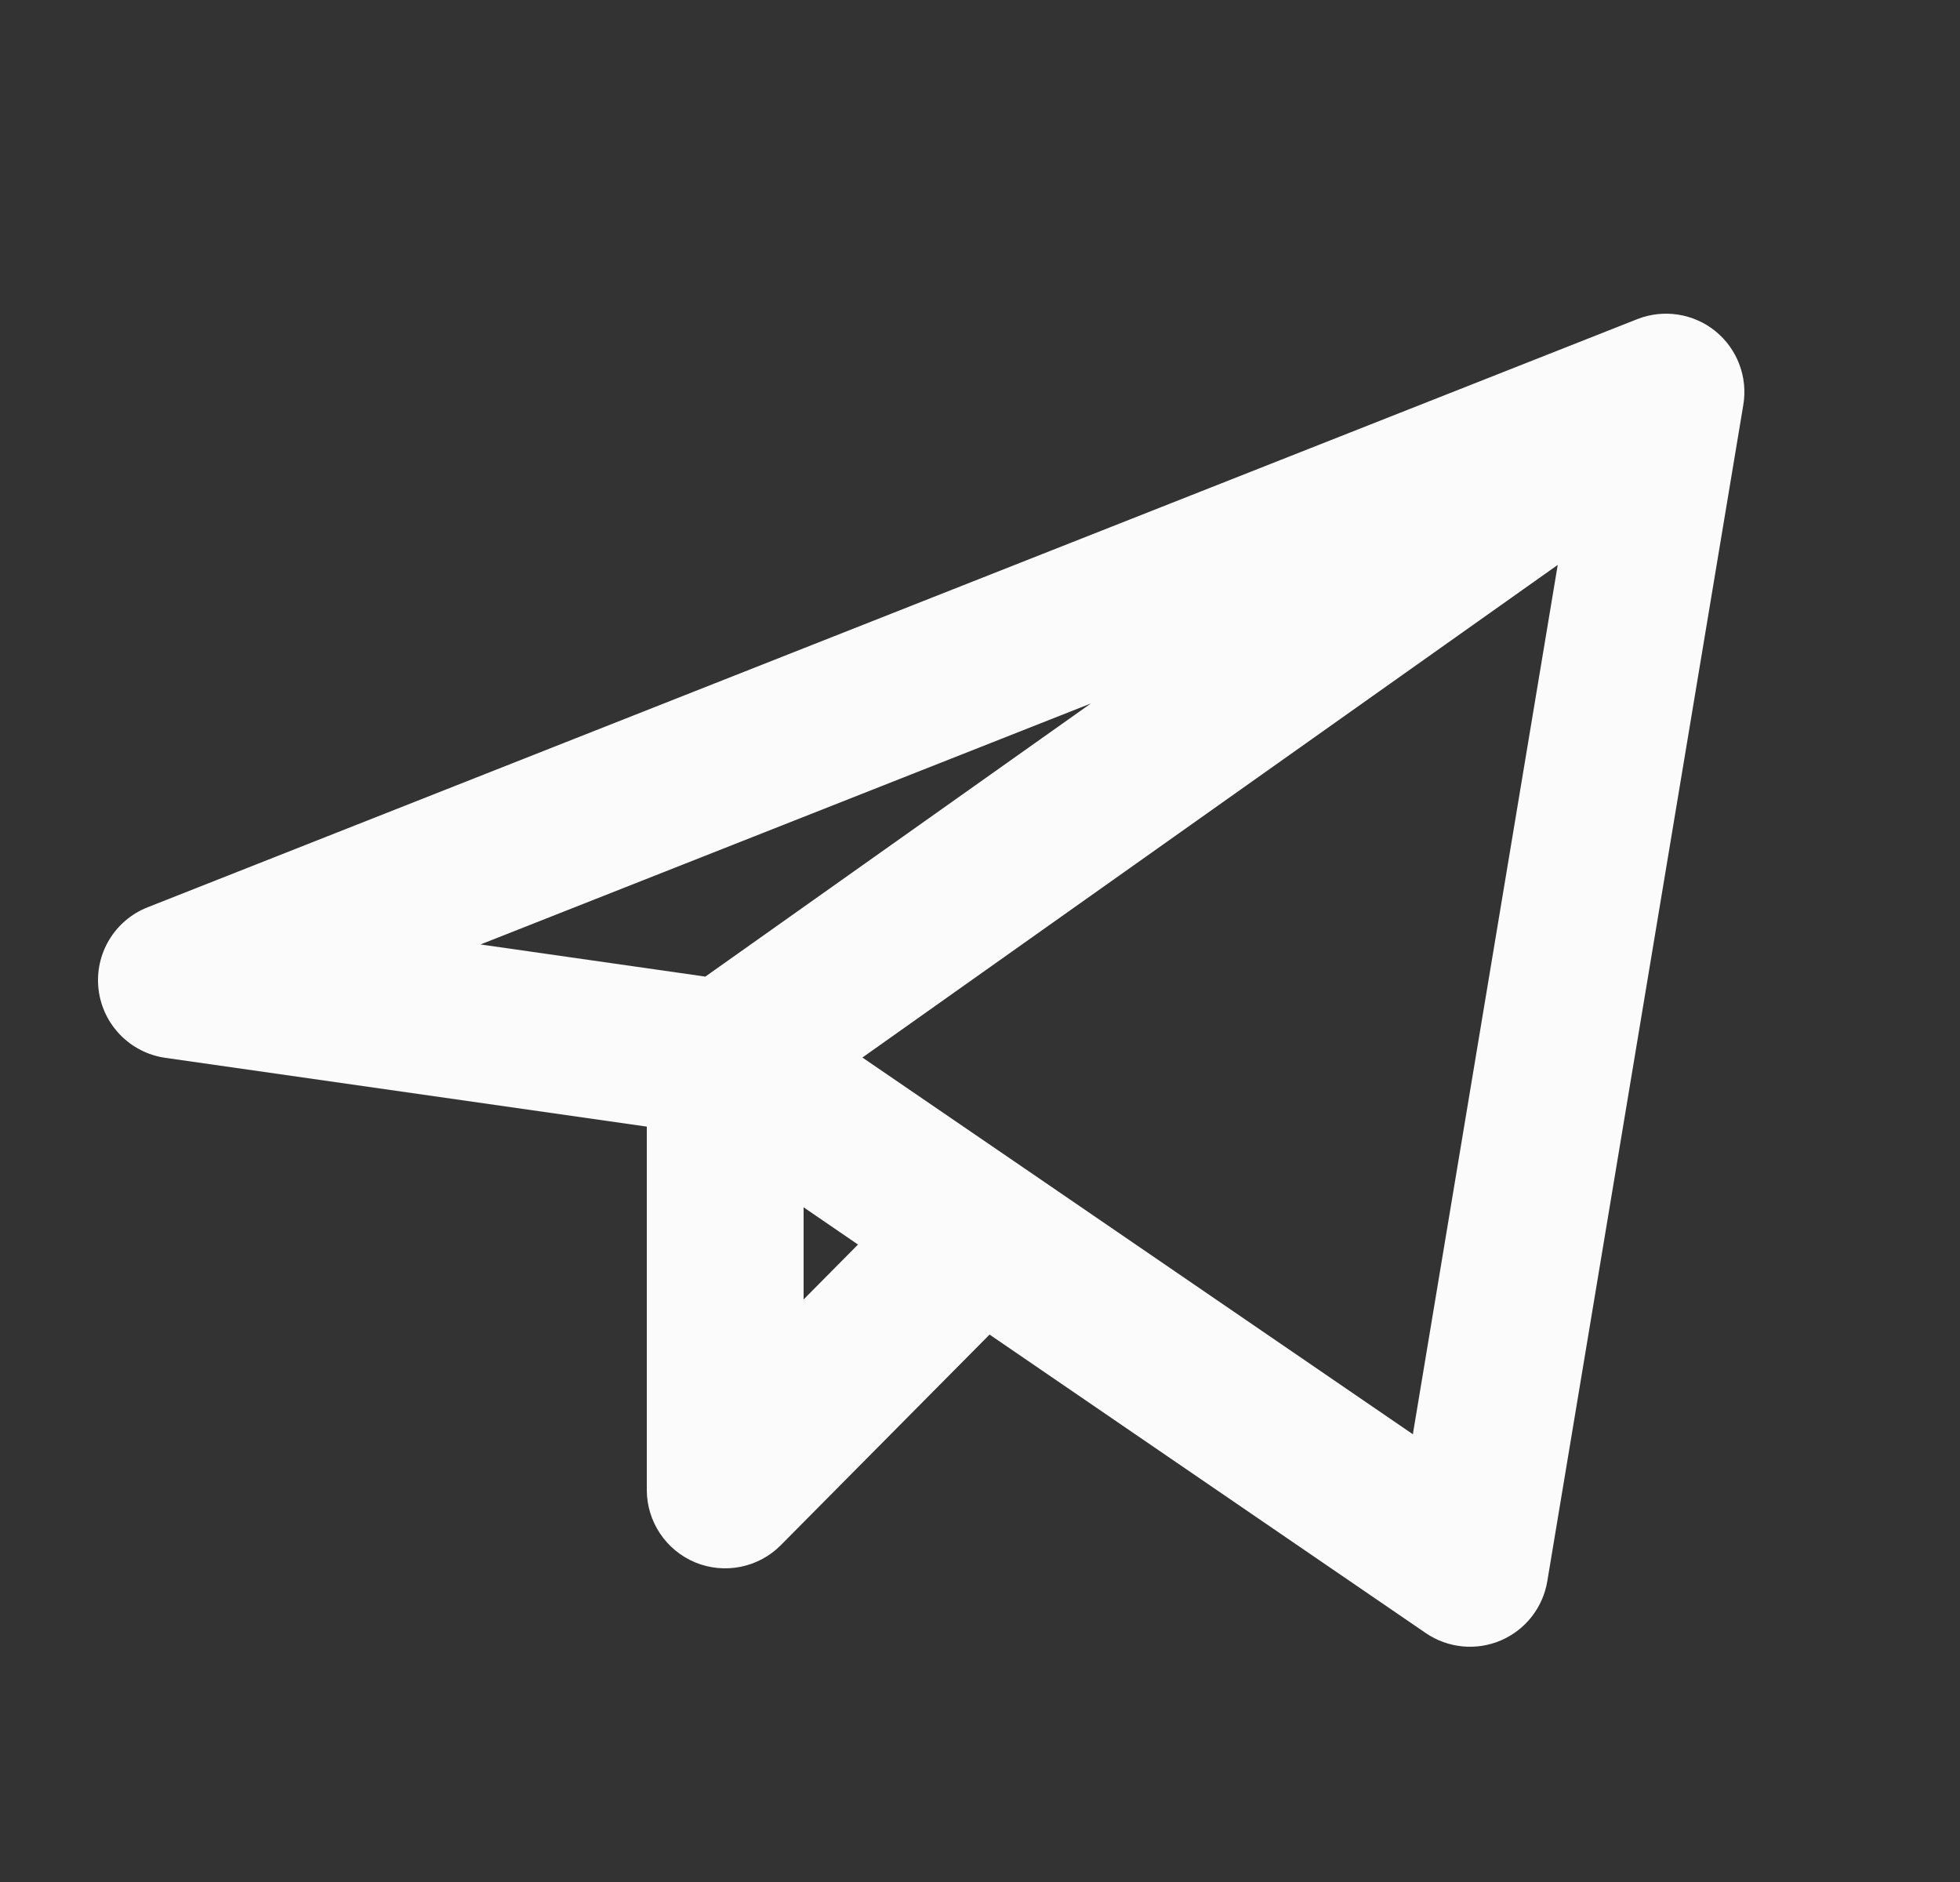 <svg width="25" height="24" viewBox="0 0 25 24" fill="none" xmlns="http://www.w3.org/2000/svg">
<rect x="0" y="0" width="25" height="24" fill="#333333" stroke="none"/>
<path fill-rule="evenodd" clip-rule="evenodd" d="M22.236 5.164C22.296 4.809 22.159 4.449 21.879 4.222C21.599 3.996 21.218 3.938 20.883 4.07L1.883 11.57C1.461 11.736 1.204 12.166 1.257 12.617C1.31 13.067 1.66 13.426 2.109 13.49L8.25 14.367V19C8.25 19.405 8.495 19.77 8.869 19.925C9.244 20.079 9.675 19.992 9.96 19.704L12.622 17.019L18.185 20.825C18.467 21.018 18.828 21.054 19.142 20.92C19.456 20.786 19.68 20.501 19.736 20.164L22.236 5.164ZM10.944 15.871L10.25 15.396V16.571L10.944 15.871ZM13.056 14.892C13.063 14.897 13.07 14.902 13.077 14.906L18.021 18.29L19.869 7.204L11 13.486L13.049 14.887C13.051 14.889 13.053 14.89 13.056 14.892ZM6.129 12.044L13.914 8.971L8.997 12.454L6.129 12.044Z" fill="#FBFBFC"/>
</svg>
